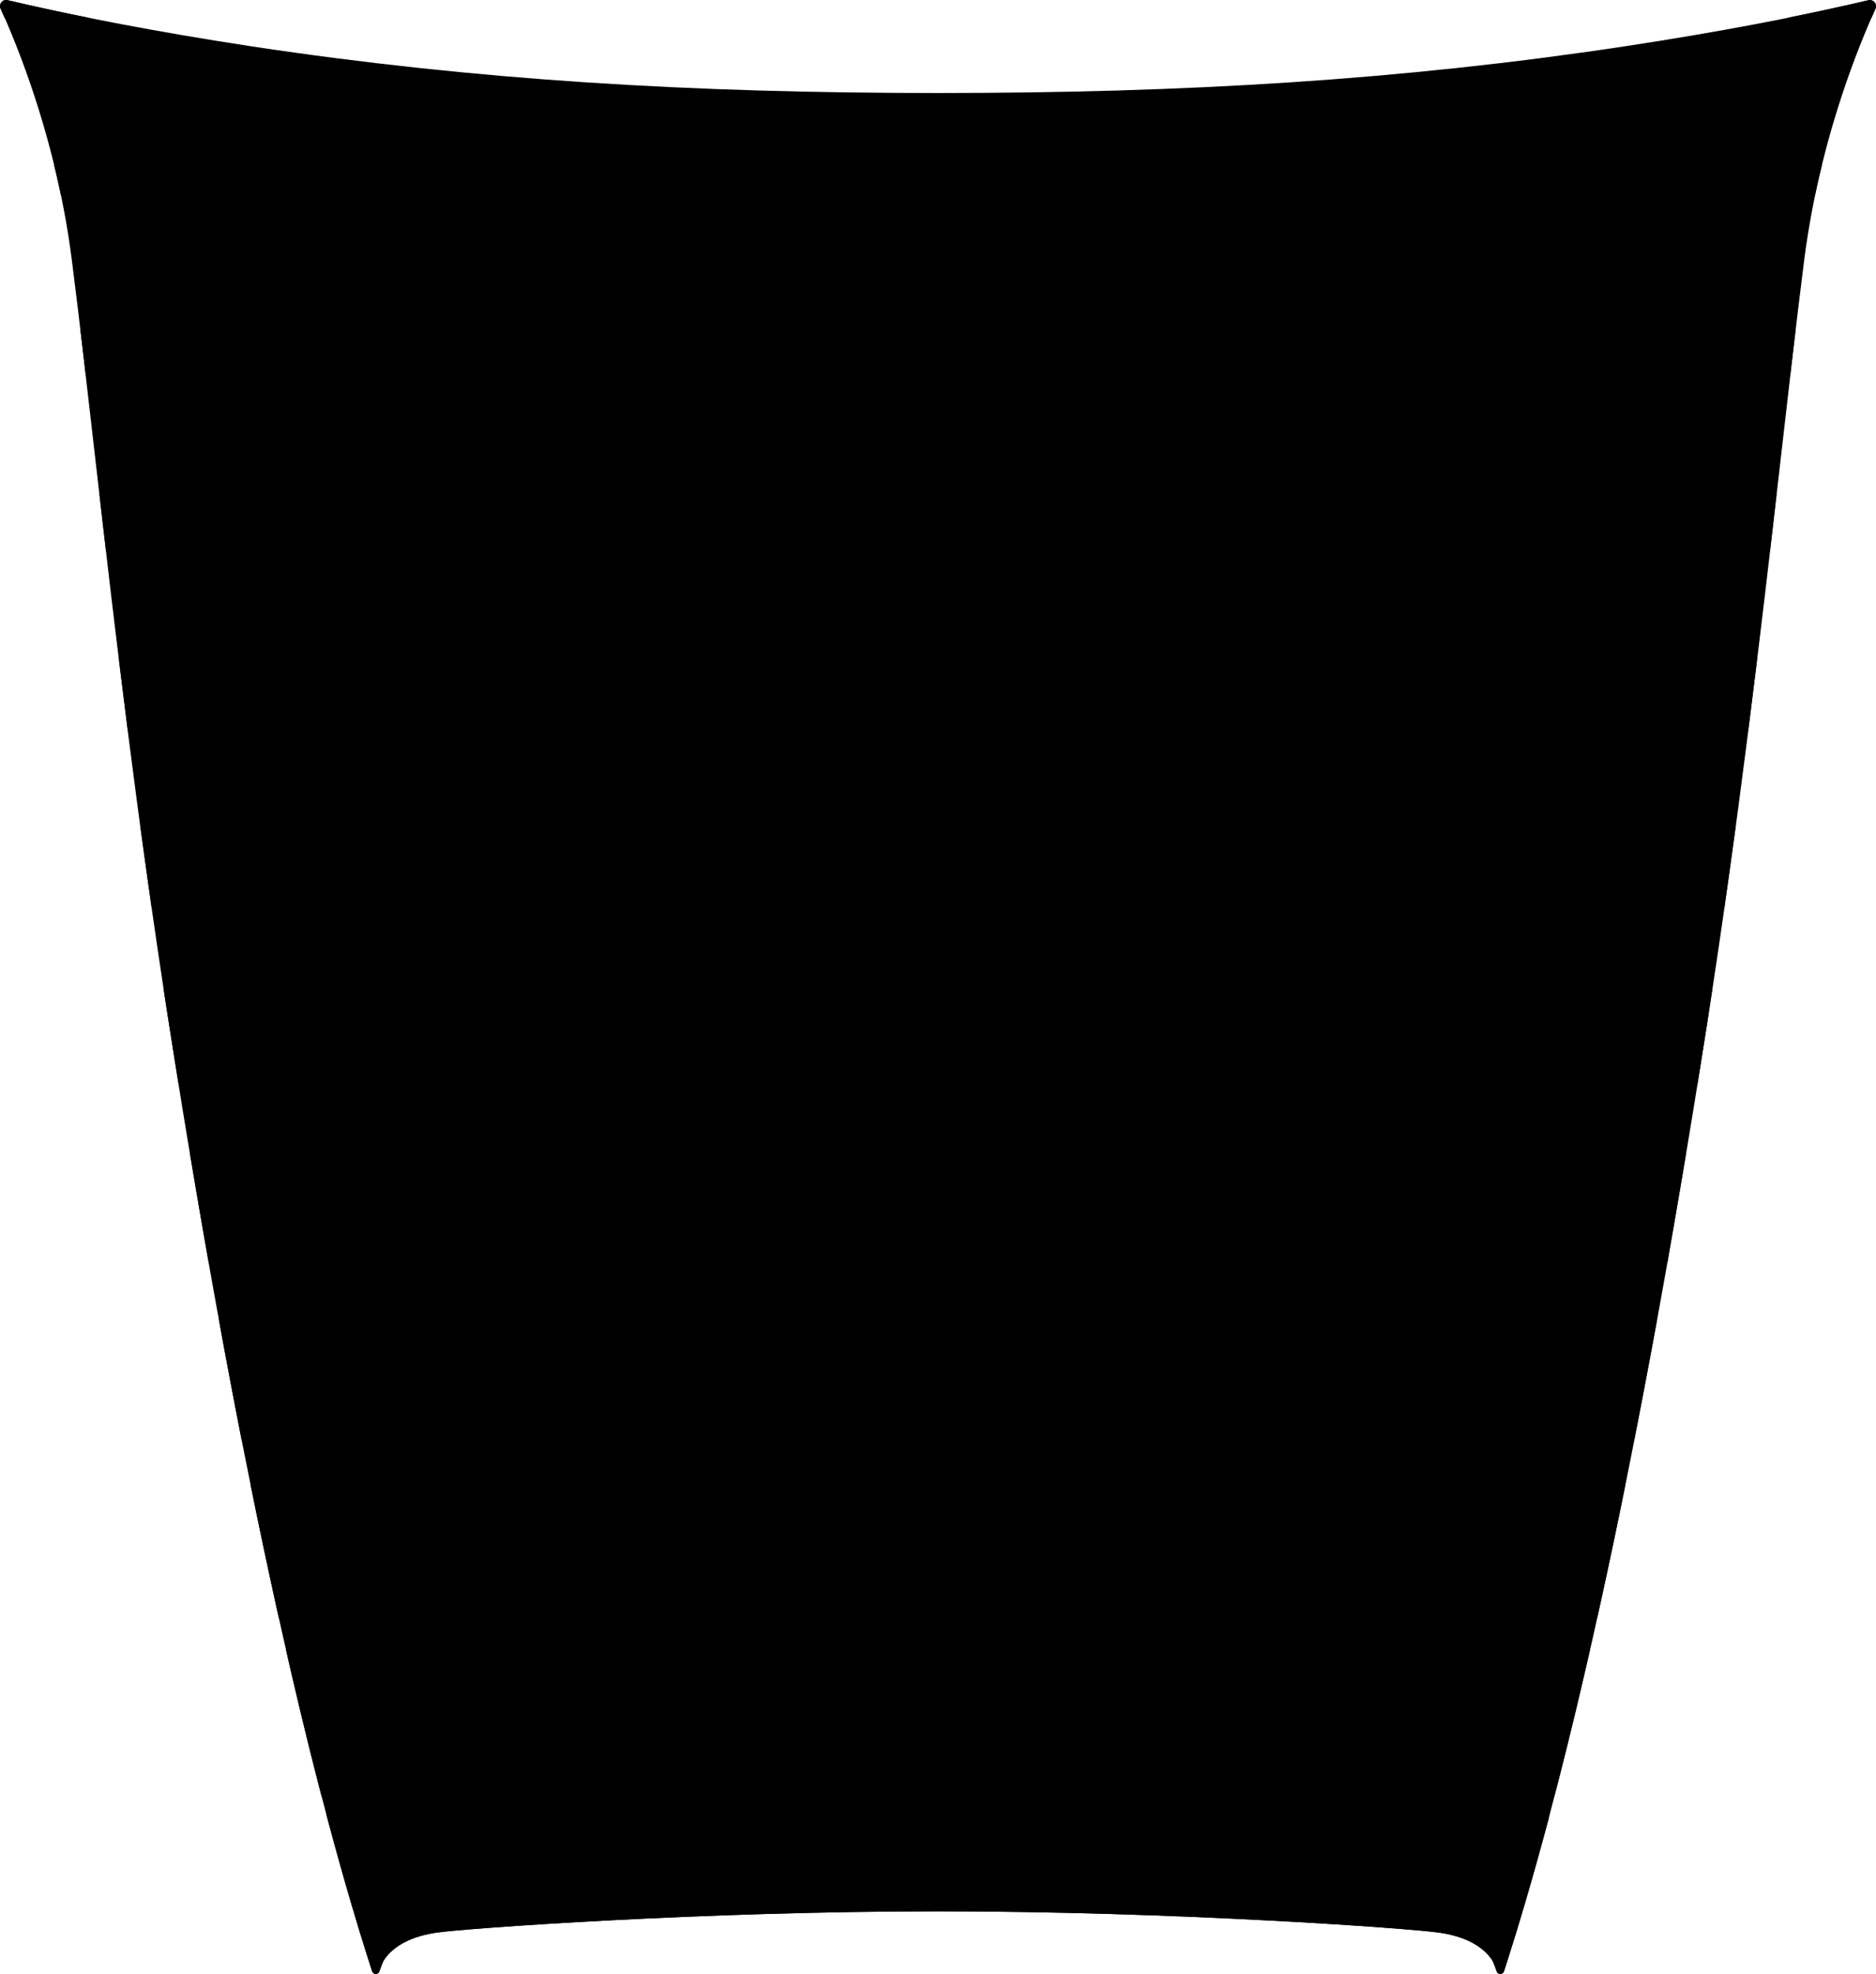<svg xmlns="http://www.w3.org/2000/svg" viewBox="0 0 2194.8 2308.9" style="enable-background:new 0 0 2194.8 2308.9" xml:space="preserve">
	<title>$design_title</title>
    <desc>$design_desc</desc>
    <defs>
		<linearGradient id="mainGradient_12" y2='1'>
        </linearGradient>
        <linearGradient id="accentGradient_12" y2='1'>
        </linearGradient>
        <linearGradient id="accent2Gradient_12" y2='1'>
        </linearGradient>
        <linearGradient id="textGradient_12" y2='1'>
        </linearGradient>
        <linearGradient id="text2Gradient_12" y2='1'>
        </linearGradient>
        <linearGradient id="text3Gradient_12" y2='1'>
        </linearGradient>
    </defs>

    <path class="accentcolor"  d="M1097.4 2235.6c277.5 0 552.9 20 586.7 25 27.3 4 50 14.3 61.9 32.6 1.1 1.7 4.9 12.4 4.9 12.4 1.1 4.3 7.2 4.5 8.6.2l4.2-13c7.1-22.2 13.9-44.5 20.4-66.7 9.5-32.3 18.5-64.7 27.2-97.2 7.6-28.5 14.9-57 22-85.6 7.3-29.3 14.3-58.7 21.1-88.1 6.1-26.1 12-52.2 17.7-78.4 10.7-48.7 21-97.5 30.8-146.3 10-49.8 19.7-99.7 29-149.7 23.4-125.8 45.1-254.4 64.9-380.8 9.2-59.1 18-118.2 26.2-177.4 7.6-54.1 14.8-108.3 21.7-162.5 7-55.1 13.8-110.3 20.3-165.4 6-50.8 11.9-101.7 17.7-152.6 4.7-41.1 9.4-82.2 14.2-123.3 4.2-35.6 9.3-78.9 13.9-114.7 9.7-75.6 28.5-150.7 54.4-222.3 6.7-18.5 13.9-36.7 21.6-54.8 1-2.3 7.4-16.6 7.4-16.6 2.5-5.4-2.4-11.4-8.2-10l-23 5.3c-58 13.1-145.9 30.9-263.5 48.7-261.2 39.4-512.9 54.4-802 54.4s-540.8-15-802-54.4C177.7 36.5 89.8 18.6 31.8 5.5L8.8.2C3-1.2-1.8 4.8.7 10.2c0 0 6.4 14.3 7.4 16.6C15.8 44.9 23 63.1 29.7 81.6 55.5 153.2 74.4 228.4 84 303.9c4.6 35.8 9.8 79.1 13.9 114.7 4.8 41.1 9.5 82.2 14.2 123.3 5.8 50.9 11.7 101.7 17.7 152.6 6.5 55.2 13.3 110.3 20.3 165.4 6.9 54.2 14.1 108.4 21.7 162.5 8.3 59.2 17 118.4 26.2 177.4 19.8 126.5 41.5 255.1 64.9 380.8 9.3 50 18.9 99.9 29 149.7 9.8 48.9 20.1 97.6 30.8 146.3 5.8 26.2 11.7 52.3 17.7 78.4 6.8 29.4 13.9 58.8 21.1 88.1 7.1 28.6 14.4 57.2 22 85.6 8.7 32.5 17.7 64.9 27.2 97.2 6.5 22.2 13.3 44.4 20.4 66.7l4.2 13c1.4 4.3 7.5 4.1 8.6-.2 0 0 3.8-10.7 4.9-12.4 11.9-18.3 34.6-28.6 61.9-32.6 33.7-4.8 309.2-24.8 586.7-24.8z"/>

	<path class="maincolor" d="M5.4 20.8h98.3C76.1 15.3 52.1 10.1 31.8 5.5L8.8.2C3-1.2-1.8 4.8.7 10.2c0 0 2.6 5.8 4.7 10.6zM2091.1 20.8h98.3c2.1-4.8 4.7-10.6 4.7-10.6 2.5-5.4-2.4-11.4-8.2-10l-23 5.3c-20.3 4.6-44.2 9.8-71.8 15.3zM2131.5 192.9H63.3c2.9 11.9 5.6 23.9 8.1 35.9h2051.9c2.5-12 5.2-24 8.2-35.9zM2100.7 385.8H94.1c1.4 11.4 2.7 22.4 3.9 32.9.7 6.1 1.4 12.1 2.1 18.2h1994.6c.7-6.1 1.4-12.1 2.1-18.2 1.2-10.5 2.5-21.6 3.9-32.9zM2078.4 578.6h-1962c2.5 22.1 5.1 44.1 7.7 66.2h1946.6c2.6-22 5.1-44.1 7.7-66.2zM2055.6 771.5H139.2c3.3 27.1 6.7 54.2 10.1 81.3h1896.2c3.4-27.1 6.8-54.2 10.1-81.3zM2030.9 964.4h-1867c2.6 19.3 5.3 38.7 8 58 1.8 12.8 3.6 25.6 5.4 38.5h1840.2c1.8-12.8 3.6-25.6 5.4-38.5 2.7-19.3 5.4-38.7 8-58zM2003.2 1157.3H191.5c2.2 14.2 4.3 28.4 6.6 42.5 3.6 23 7.2 46 11 69h1776.7c3.7-23.1 7.4-46.1 11-69 2.1-14.1 4.3-28.3 6.4-42.5zM1972.4 1350.2h-1750c7.1 42.3 14.3 84.6 21.8 126.7h1706.5c7.4-42.2 14.6-84.4 21.7-126.7zM1938.7 1543.1H256c2.3 12.6 4.6 25.1 6.9 37.6 6.5 34.8 13.1 69.5 19.9 104.2h1629c6.8-34.7 13.5-69.4 19.9-104.2 2.4-12.5 4.7-25.1 7-37.6zM1901.7 1735.9H293c9.5 47 19.4 93.9 29.7 140.7l3.6 16.2h1542.2l3.6-16.2c10.3-46.7 20.2-93.7 29.6-140.7zM1860.4 1928.8h-1526c2 8.8 4 17.5 6 26.3 6.8 29.4 13.9 58.8 21.1 88.1 4.8 19.3 9.7 38.5 14.7 57.7h1442.3c5-19.2 9.9-38.4 14.7-57.7 7.3-29.3 14.3-58.7 21.1-88.1 2.1-8.8 4.1-17.5 6.1-26.3zM1813.1 2121.7H381.7c.6 2.4 1.3 4.8 1.9 7.2 8.7 32.5 17.7 64.9 27.2 97.2 6.5 22.2 13.3 44.4 20.4 66.7l4.2 13c1.4 4.3 7.5 4.1 8.6-.2 0 0 3.8-10.7 4.9-12.4 11.9-18.3 34.6-28.6 61.9-32.6 33.7-5 309.2-25 586.7-25 277.5 0 552.9 20 586.7 25 27.3 4 50 14.3 61.9 32.6 1.1 1.7 4.9 12.4 4.9 12.4 1.1 4.3 7.2 4.5 8.6.2l4.2-13c7.1-22.2 13.9-44.5 20.4-66.7 9.5-32.3 18.5-64.7 27.2-97.2.4-2.4 1.1-4.8 1.7-7.2z"/>
</svg>
